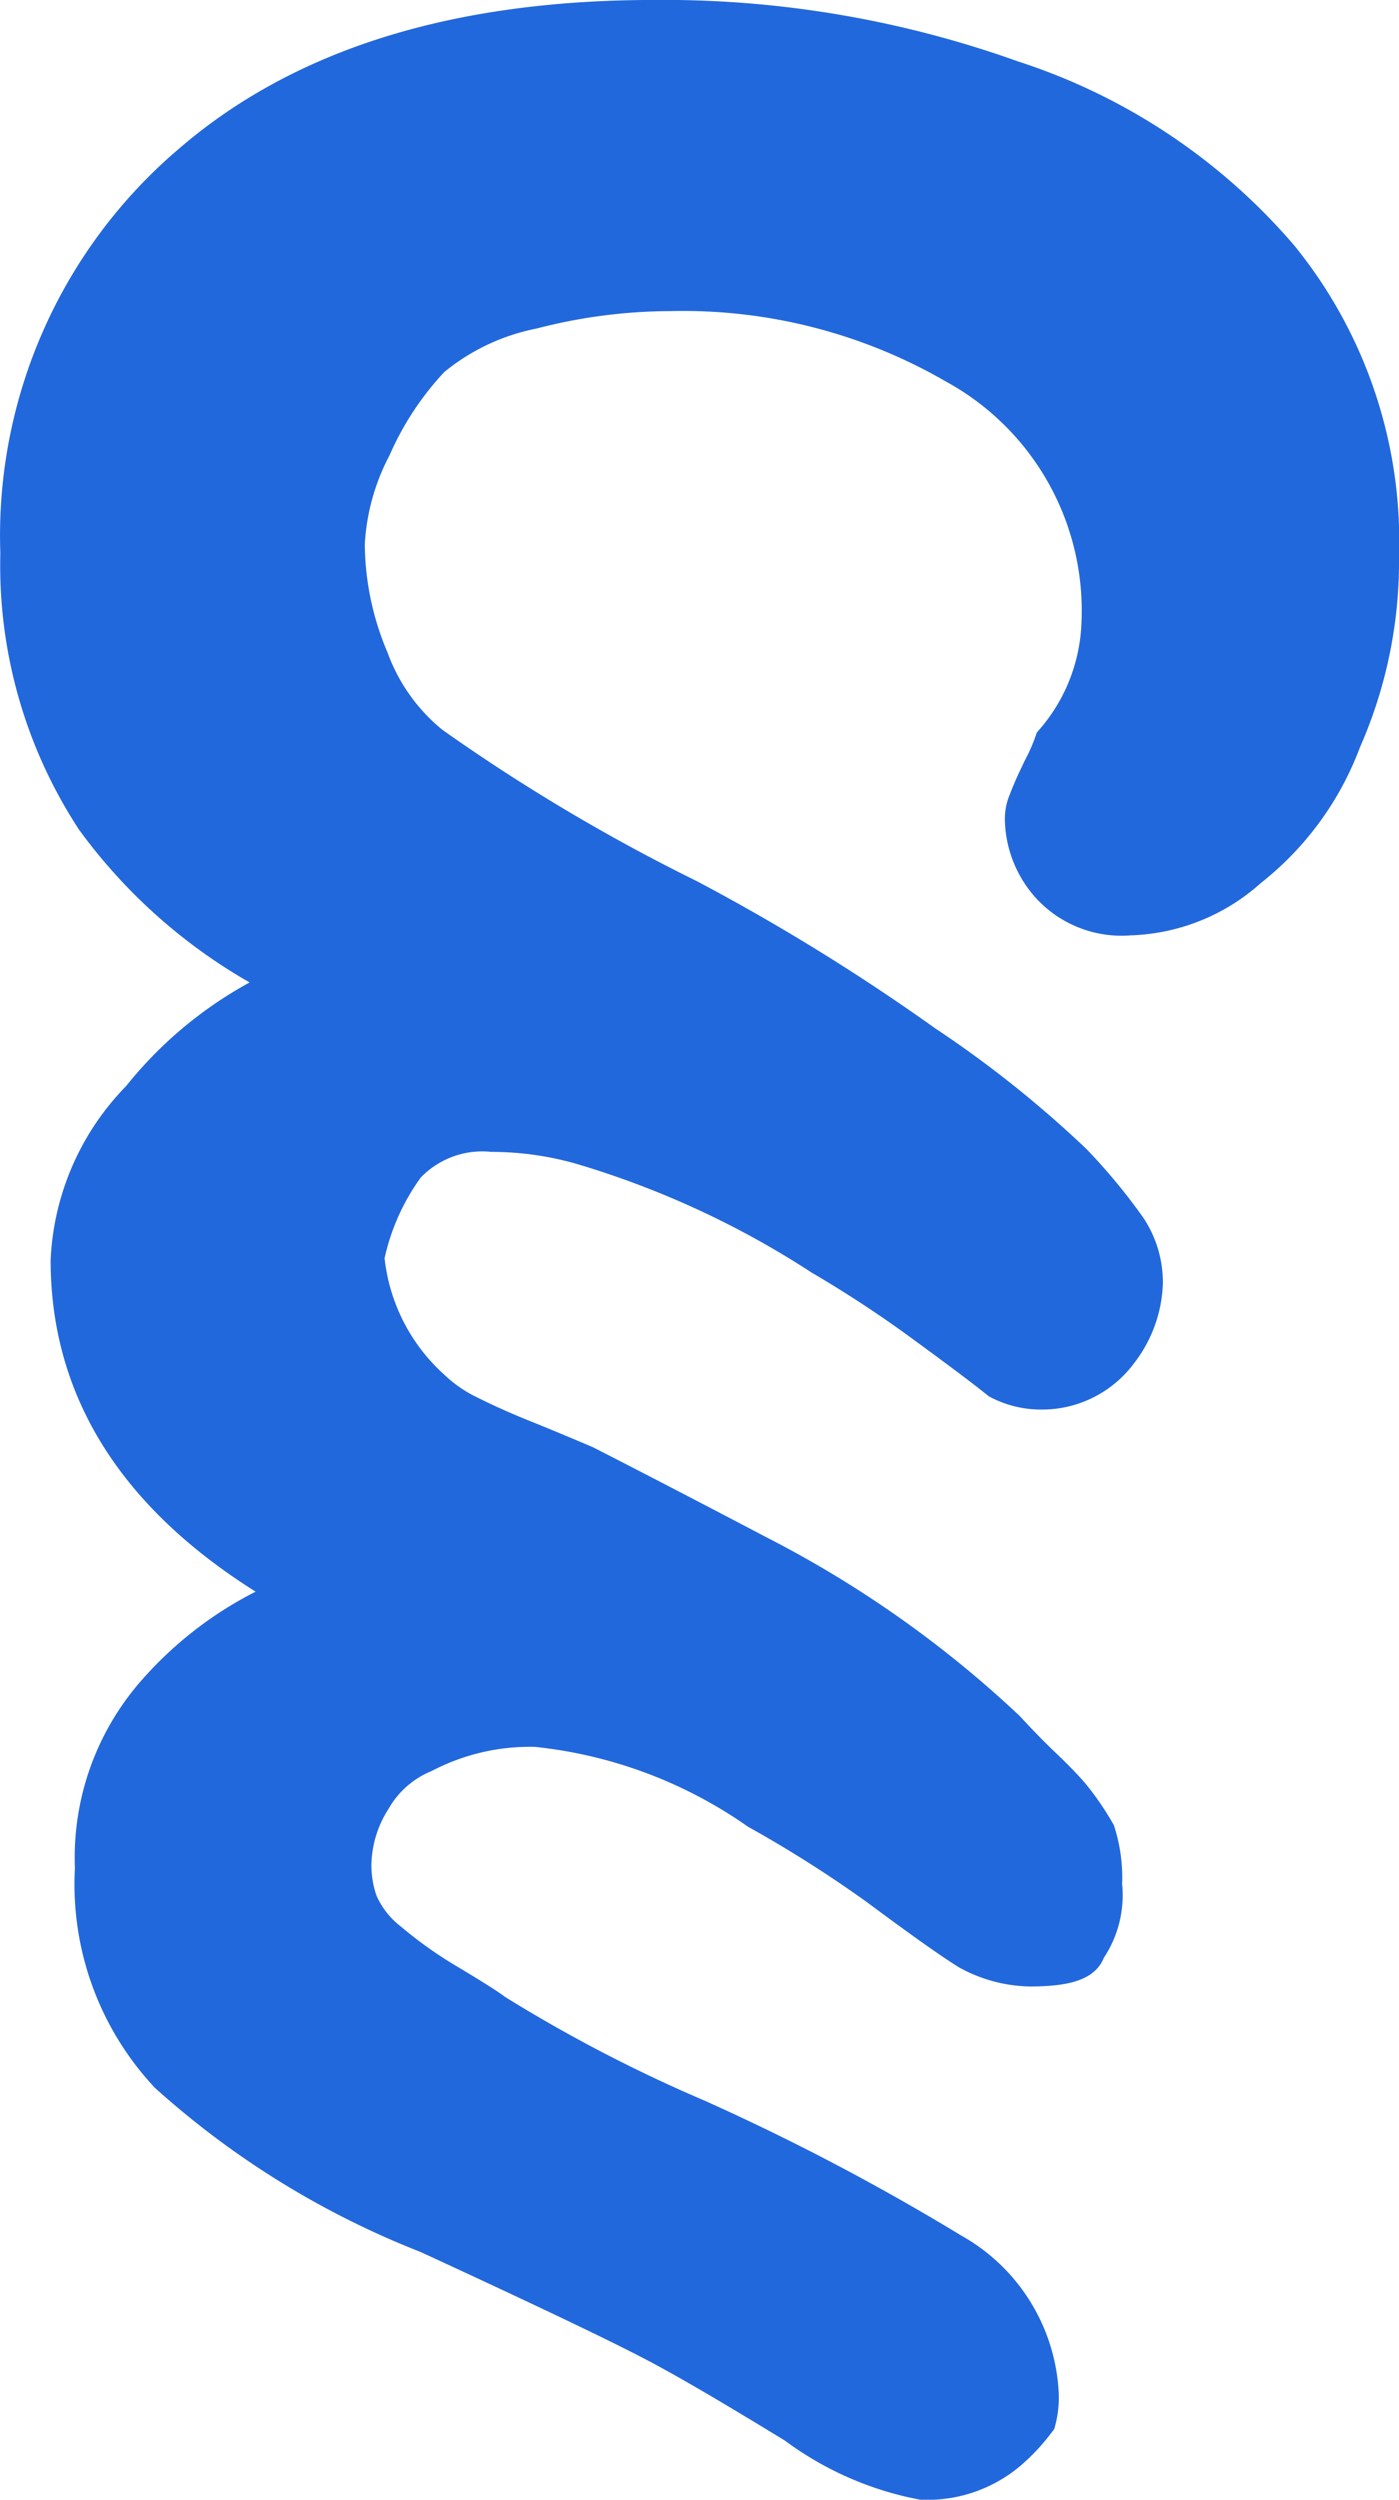 <svg xmlns="http://www.w3.org/2000/svg" width="31.827" height="56.837" viewBox="0 0 31.827 56.837"><defs><style>.a{fill:#2268dd;stroke:#2268dd;}</style></defs><g transform="translate(260.229 1314.649)"><path class="a" d="M6.447,14.636A3.3,3.3,0,0,1,6.3,13.487a2.075,2.075,0,0,1,.371-1.445q.074-.371,1.223-.371a2.935,2.935,0,0,1,1.371.371q.593.371,2.038,1.445a28.37,28.37,0,0,0,2.742,1.741,10.786,10.786,0,0,0,5.076,1.89,5.3,5.3,0,0,0,2.594-.593,2.478,2.478,0,0,0,1.2-1.056,2.926,2.926,0,0,0,.463-1.538,2.633,2.633,0,0,0-.148-.871,2.291,2.291,0,0,0-.7-.908,9.934,9.934,0,0,0-1.389-.982q-.834-.5-1.019-.648a34.34,34.34,0,0,0-4.631-2.408,52.5,52.5,0,0,1-5.78-3.038A3.844,3.844,0,0,1,7.744,1.964a1.986,1.986,0,0,1,.056-.63A4.206,4.206,0,0,1,8.337.741a2.783,2.783,0,0,1,2-.741A6.977,6.977,0,0,1,13.19,1.26q2,1.223,2.964,1.741,1.149.63,5.41,2.594a19.342,19.342,0,0,1,5.891,3.631,6.26,6.26,0,0,1,1.667,4.631,5.6,5.6,0,0,1-1.408,3.965,8.156,8.156,0,0,1-3.3,2.26q5.261,2.89,5.261,7.6a5.538,5.538,0,0,1-1.593,3.631,8.8,8.8,0,0,1-3.557,2.668,11.925,11.925,0,0,1,4.594,3.779,10.456,10.456,0,0,1,1.7,6,11.042,11.042,0,0,1-3.89,8.818q-3.779,3.261-10.486,3.261a23.414,23.414,0,0,1-8.114-1.371A13.394,13.394,0,0,1,2.26,50.428,10.16,10.16,0,0,1,0,43.684a9.977,9.977,0,0,1,.852-4.15,6.588,6.588,0,0,1,2.112-2.89A4.153,4.153,0,0,1,5.632,35.57a2.14,2.14,0,0,1,1.741.667,2.231,2.231,0,0,1,.593,1.445.964.964,0,0,1-.037.3q-.037.111-.13.333t-.259.556a4.443,4.443,0,0,0-.241.556,4.414,4.414,0,0,0-1.075,2.742,6.436,6.436,0,0,0,3.335,5.928,12.432,12.432,0,0,0,6.521,1.667,12.671,12.671,0,0,0,3.149-.408,5.272,5.272,0,0,0,2.334-1.112A7.207,7.207,0,0,0,22.917,46.2a5.405,5.405,0,0,0,.611-2.223,6.889,6.889,0,0,0-.556-2.668,4.536,4.536,0,0,0-1.408-1.964,43.073,43.073,0,0,0-5.854-3.483,47.391,47.391,0,0,1-5.373-3.316,24.858,24.858,0,0,1-3.372-2.686,12.94,12.94,0,0,1-1.241-1.5,2.149,2.149,0,0,1-.352-1.2,2.621,2.621,0,0,1,.556-1.519,2.108,2.108,0,0,1,1.741-.852,1.973,1.973,0,0,1,.889.222q.408.333,1.649,1.241a27.259,27.259,0,0,0,2.39,1.575,20.963,20.963,0,0,0,5.447,2.52,7.521,7.521,0,0,0,2.075.3,2.446,2.446,0,0,0,2.019-.76,5.426,5.426,0,0,0,.945-2.13,4.667,4.667,0,0,0-1.519-3.038,3.4,3.4,0,0,0-.889-.611q-.556-.278-1.2-.537t-1.427-.593q-1.741-.889-3.928-2.038A24.523,24.523,0,0,1,8.485,16.97q-.445-.482-.834-.852t-.63-.648A6.186,6.186,0,0,1,6.447,14.636Z" transform="translate(-228.902 -1258.311) rotate(180)"/></g></svg>
